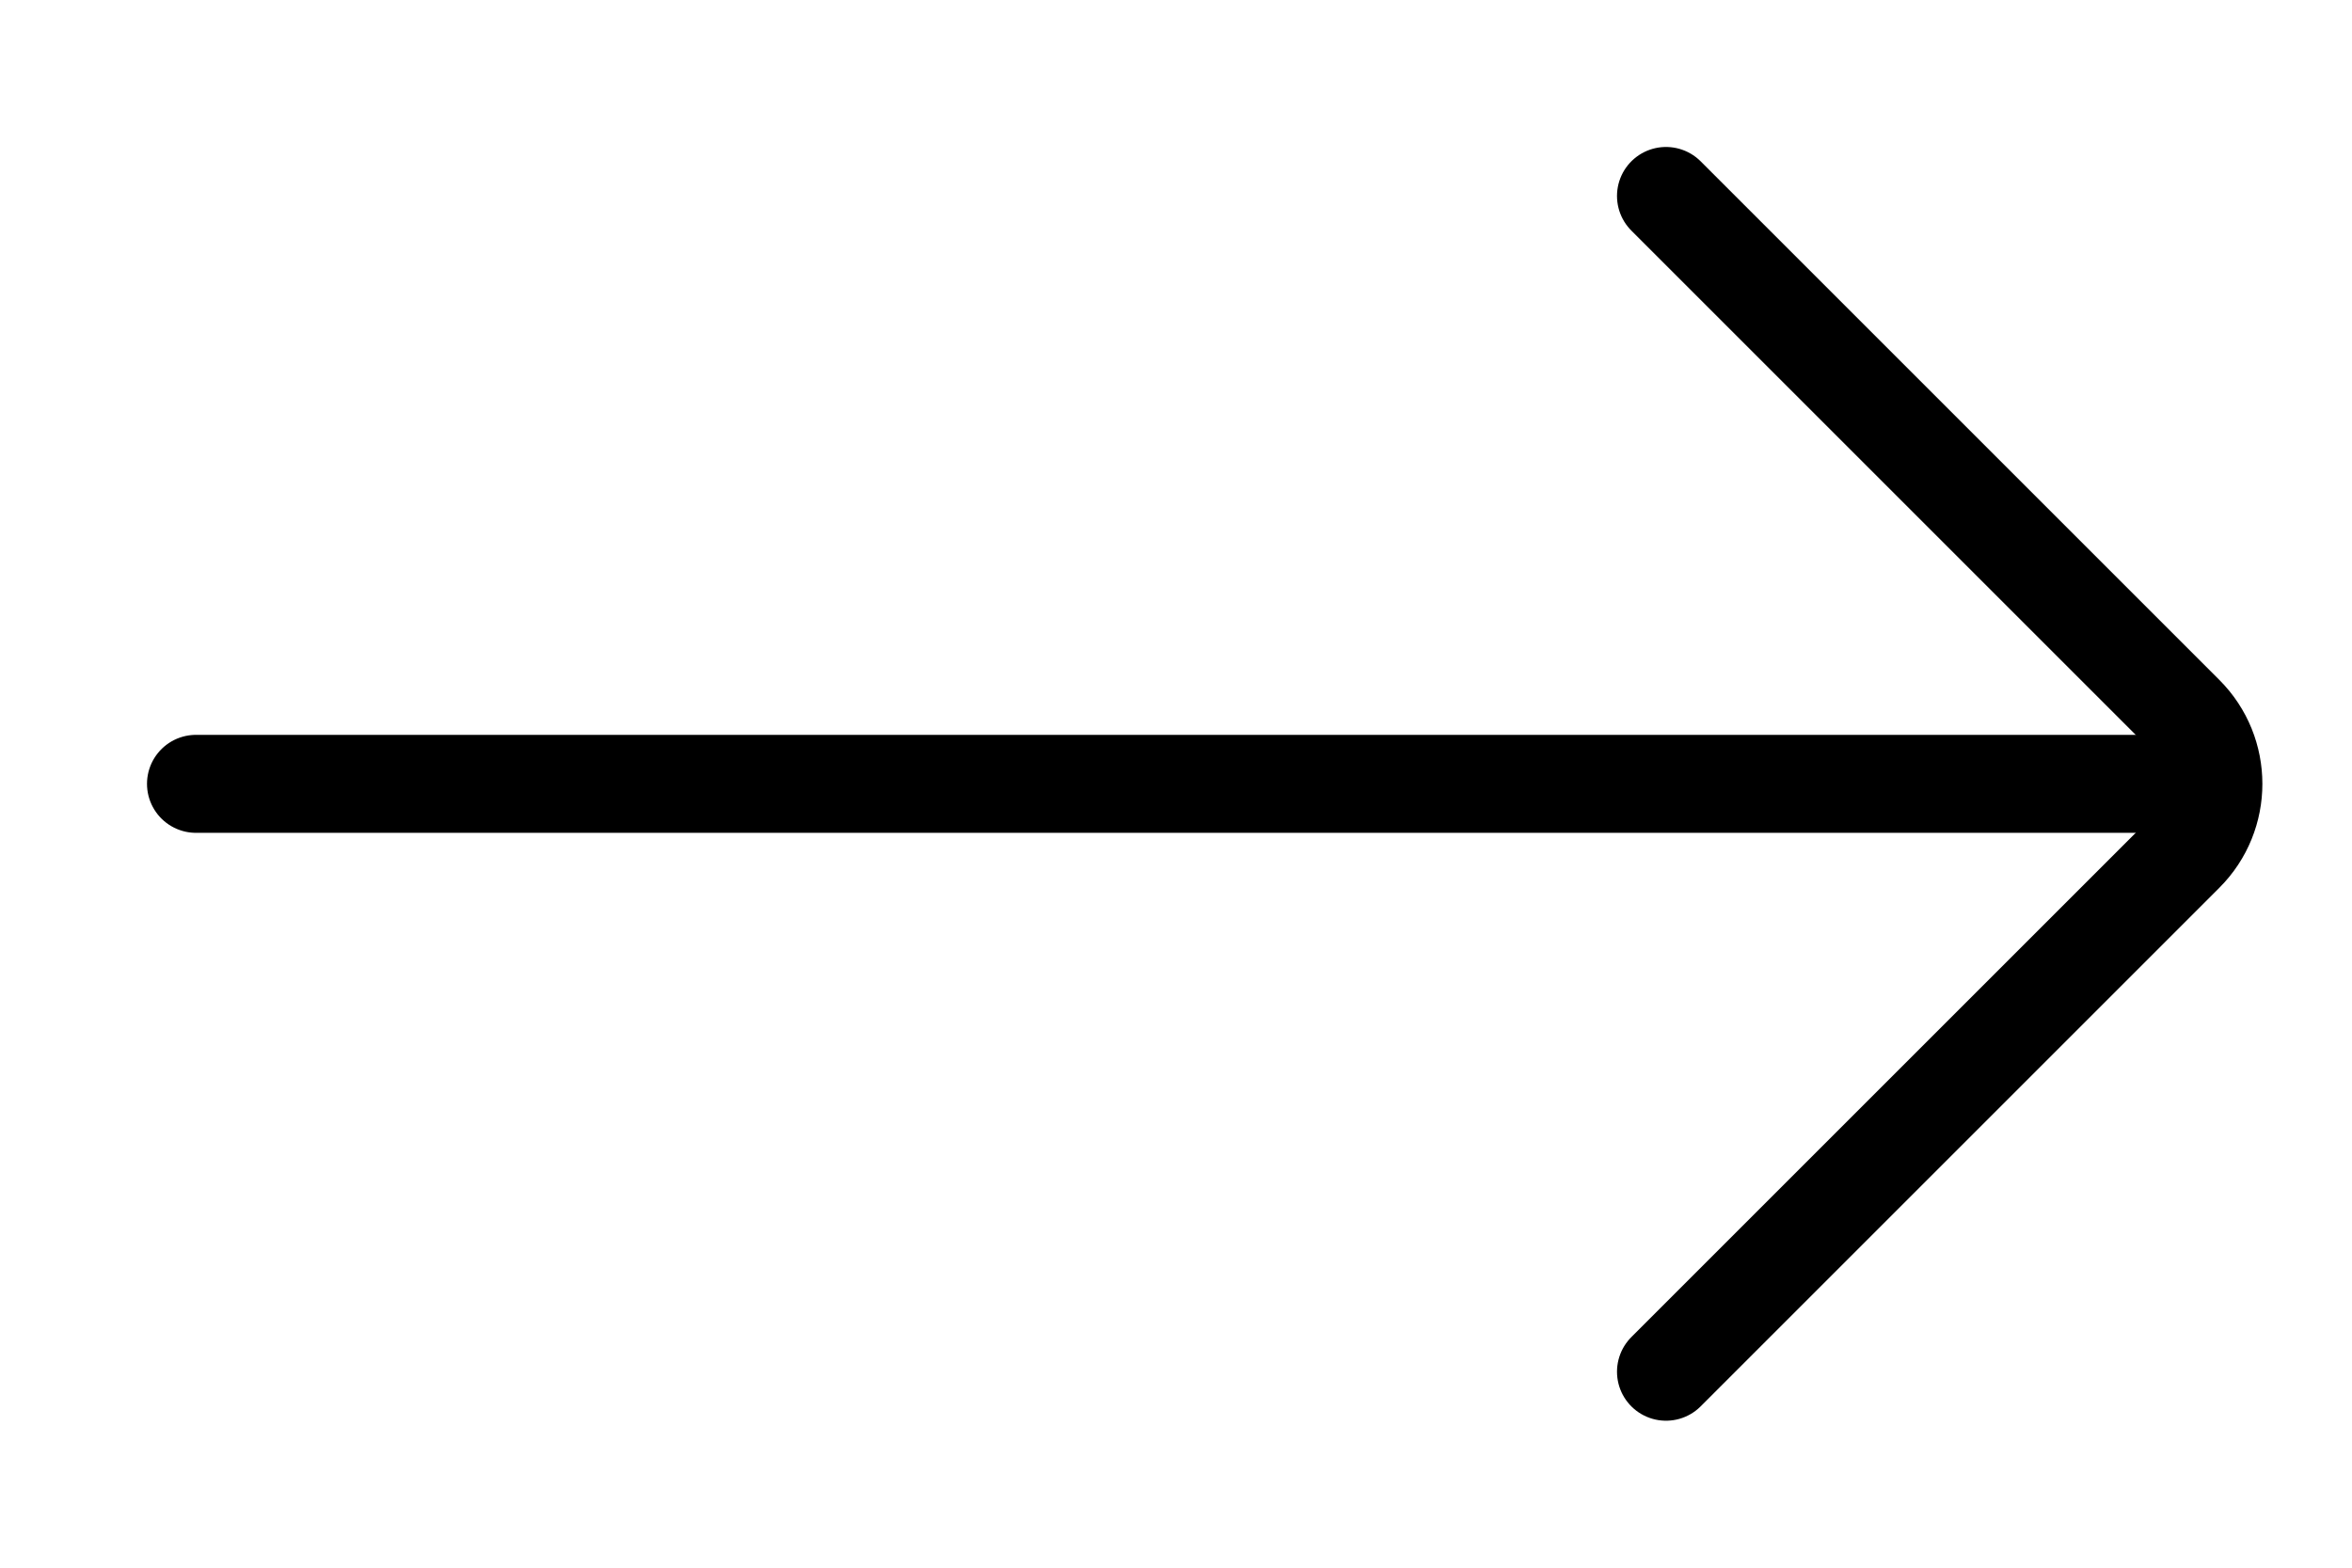 <svg width="24" height="16" viewBox="0 0 24 16" fill="none" xmlns="http://www.w3.org/2000/svg">
<path d="M2 8H22" stroke="black" stroke-linecap="round"/>
<path d="M17 2L22.293 7.293C22.683 7.683 22.683 8.317 22.293 8.707L17 14" stroke="black" stroke-linecap="round"/>
</svg>
